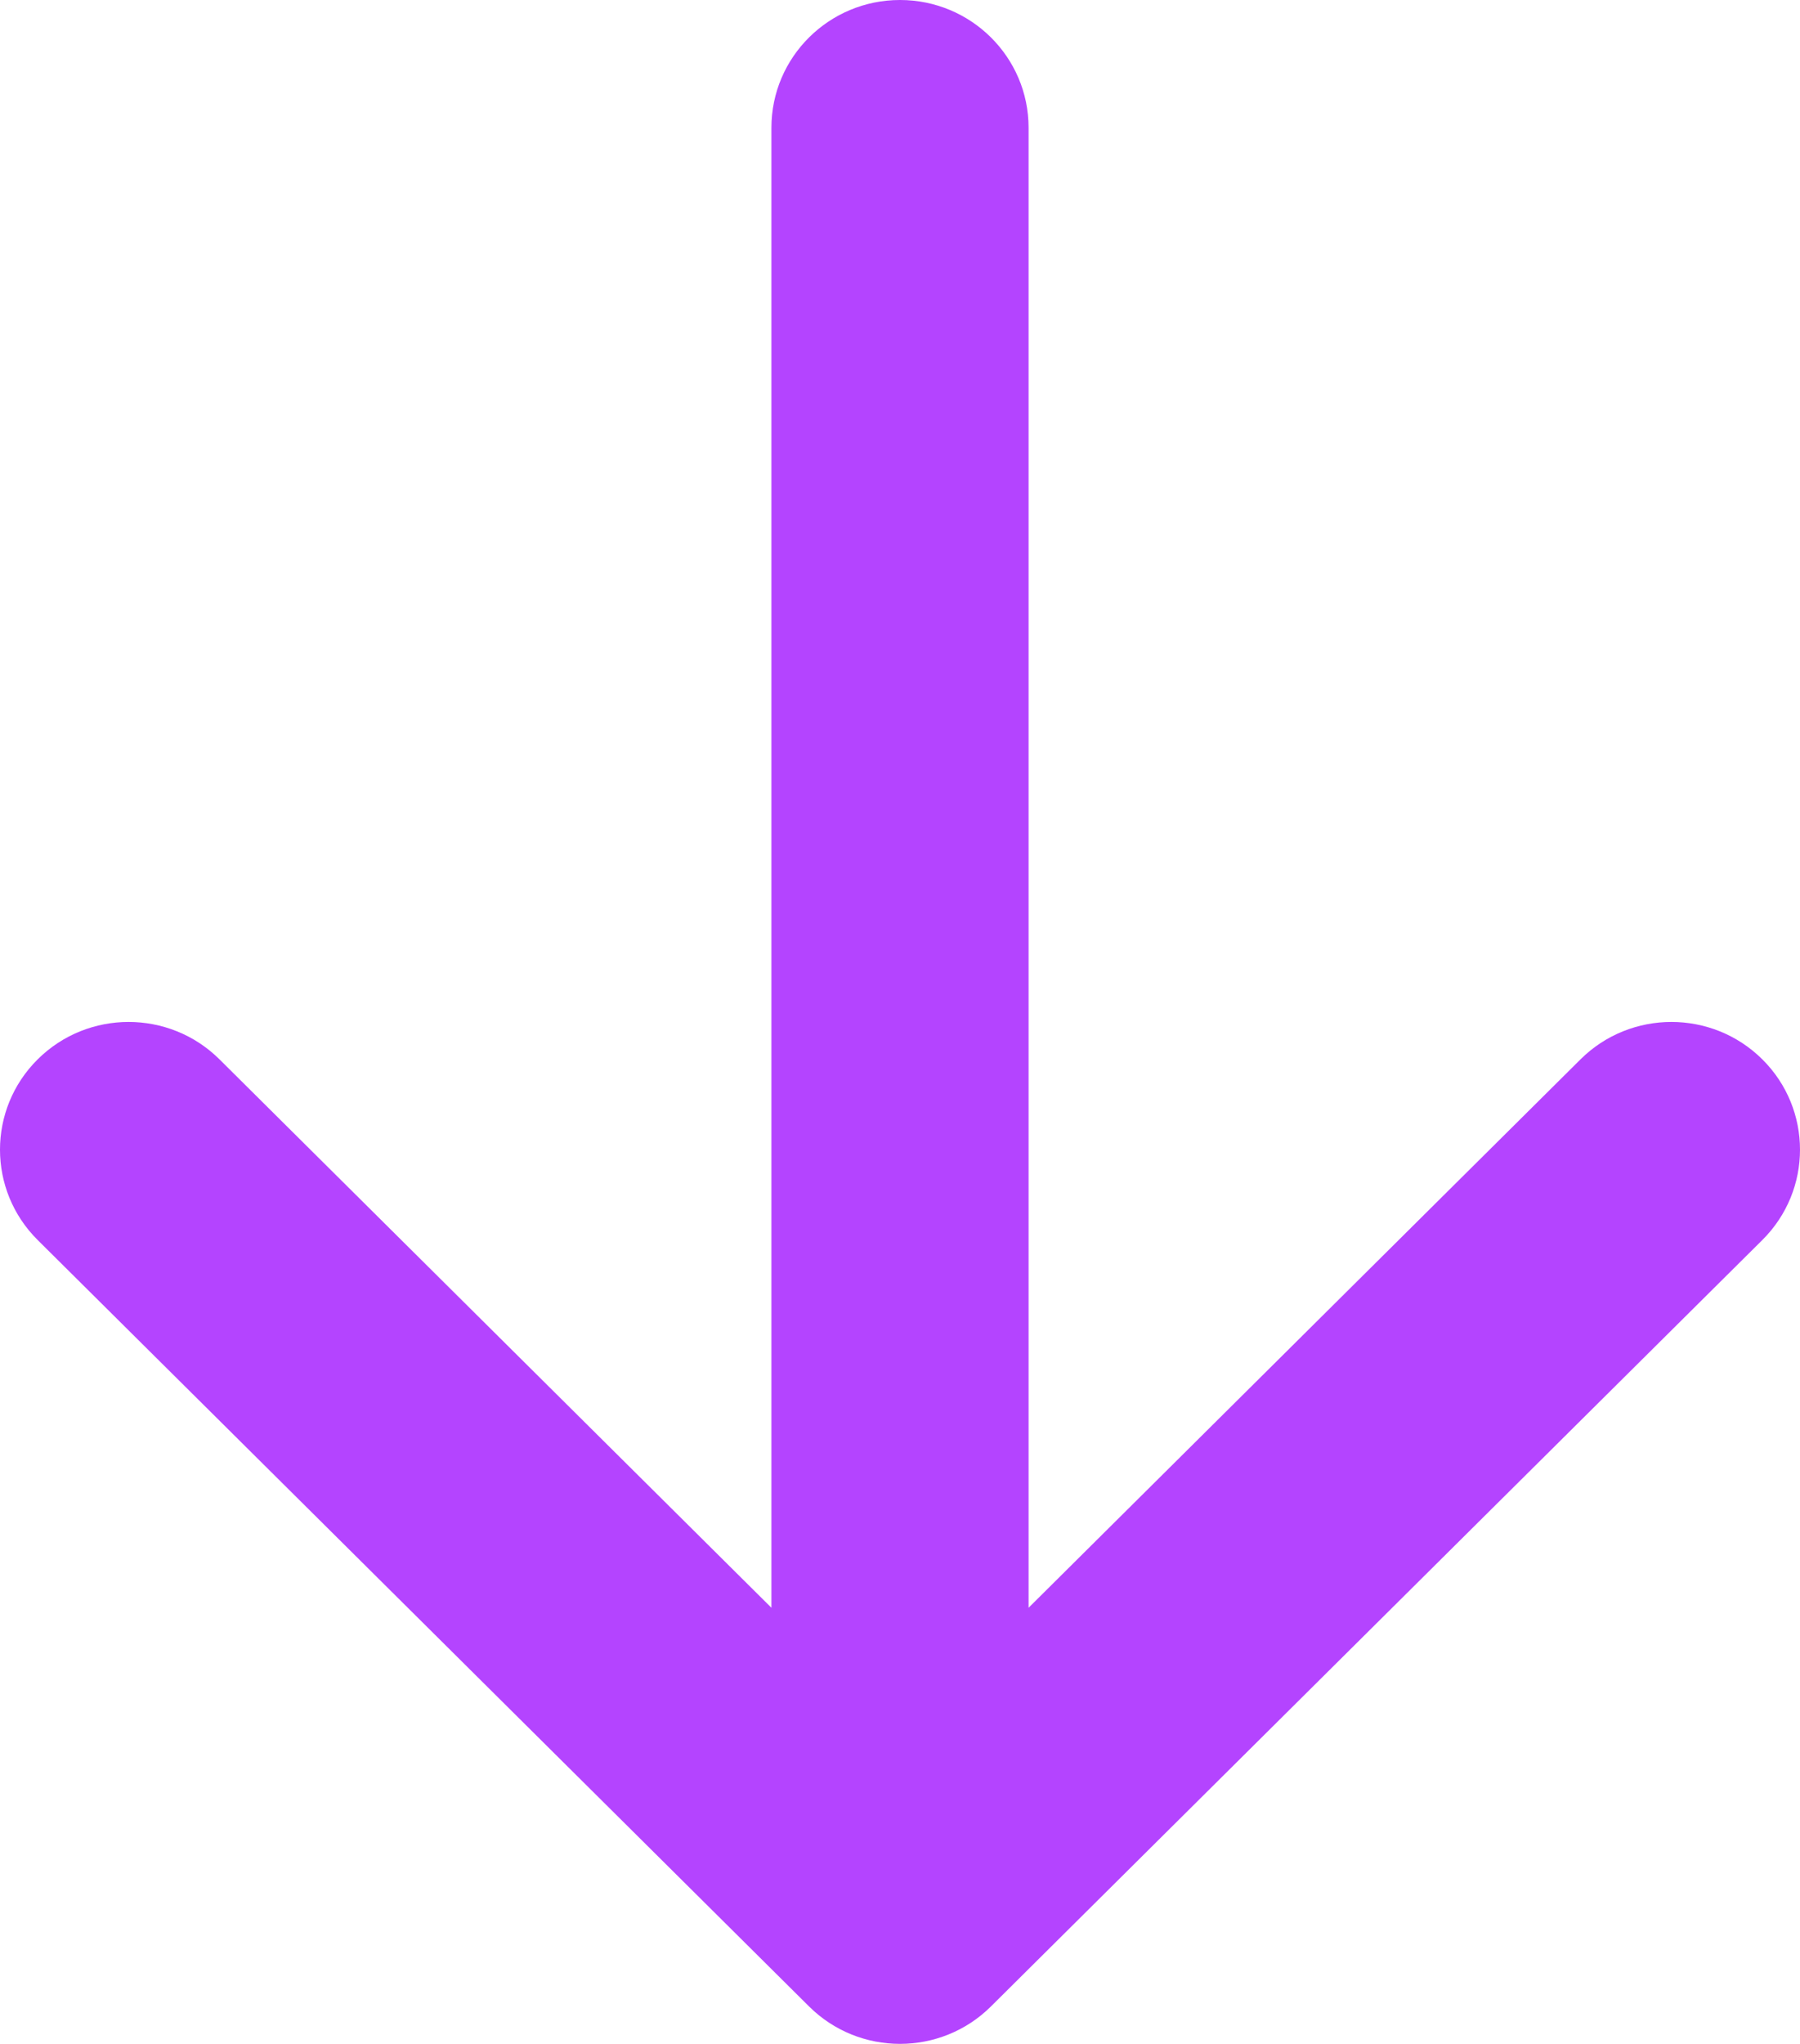 <svg width="37" height="42" viewBox="0 0 37 42" fill="none" xmlns="http://www.w3.org/2000/svg">
<path fill-rule="evenodd" clip-rule="evenodd" d="M18.5 0C19.96 0 21.143 1.175 21.143 2.625V33.038L32.488 21.769C33.52 20.744 35.194 20.744 36.226 21.769C37.258 22.794 37.258 24.456 36.226 25.481L20.369 41.231C19.337 42.256 17.663 42.256 16.631 41.231L0.774 25.481C-0.258 24.456 -0.258 22.794 0.774 21.769C1.806 20.744 3.48 20.744 4.512 21.769L15.857 33.038V2.625C15.857 1.175 17.04 0 18.5 0Z" fill="#B444FF"/>
</svg>
